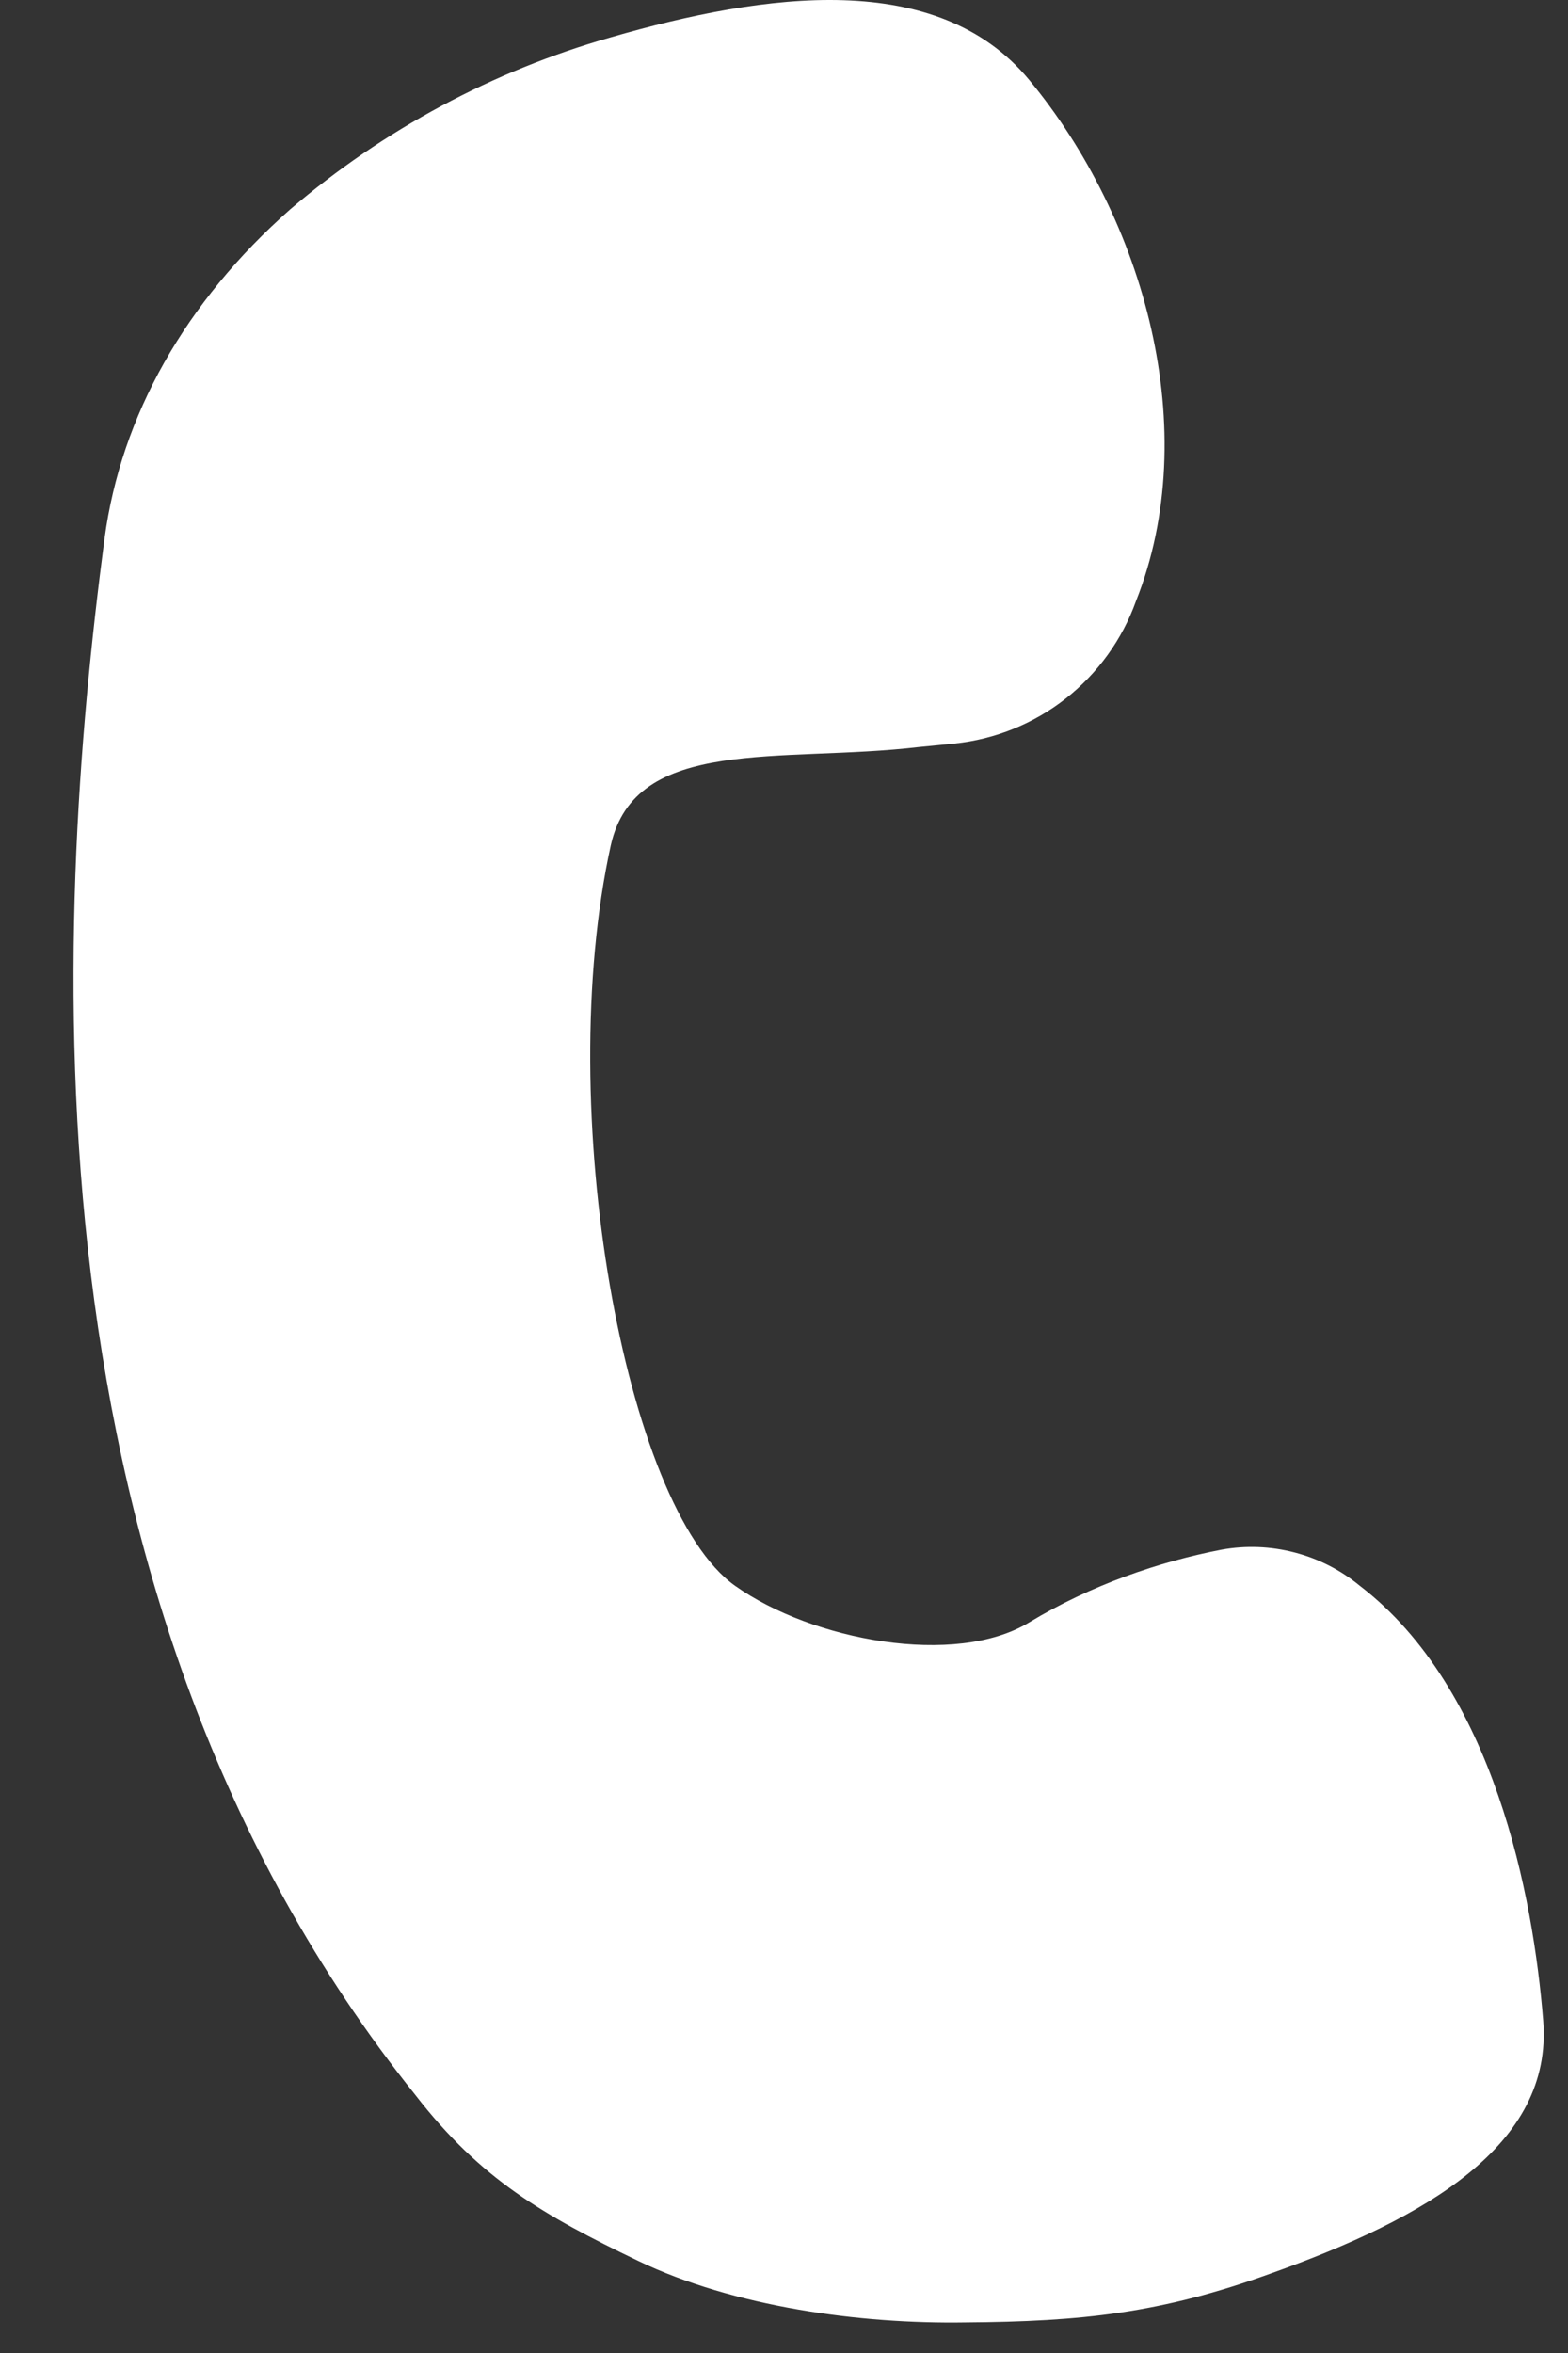 <svg width="16" height="24" viewBox="0 0 16 24" fill="none" xmlns="http://www.w3.org/2000/svg">
<rect x="0" y="0" width="16" height="24" fill="#333333" stroke="none"/>
<path d="M6.515 23.062C7.489 23.529 8.771 23.705 9.85 23.688C11.041 23.679 11.848 23.594 12.967 23.189C14.554 22.624 15.846 21.88 15.747 20.613C15.647 19.347 15.246 17.223 13.875 16.174C13.681 16.014 13.454 15.898 13.211 15.835C12.967 15.771 12.713 15.761 12.465 15.806C11.832 15.928 11.134 16.165 10.5 16.549C9.75 17.004 8.29 16.735 7.5 16.174C6.375 15.375 5.641 11.312 6.232 8.625C6.48 7.5 7.97 7.785 9.375 7.62L9.741 7.584C10.154 7.541 10.548 7.382 10.875 7.125C11.202 6.868 11.451 6.524 11.591 6.133C12.282 4.395 11.68 2.235 10.5 0.813C9.562 -0.315 7.817 -0.077 6.232 0.381C5.029 0.723 3.914 1.322 2.962 2.135C1.89 3.08 1.236 4.24 1.067 5.49C0.545 9.453 0.161 16.278 4.242 21.373C4.904 22.226 5.542 22.595 6.515 23.062Z" fill="white"/>
</svg>
